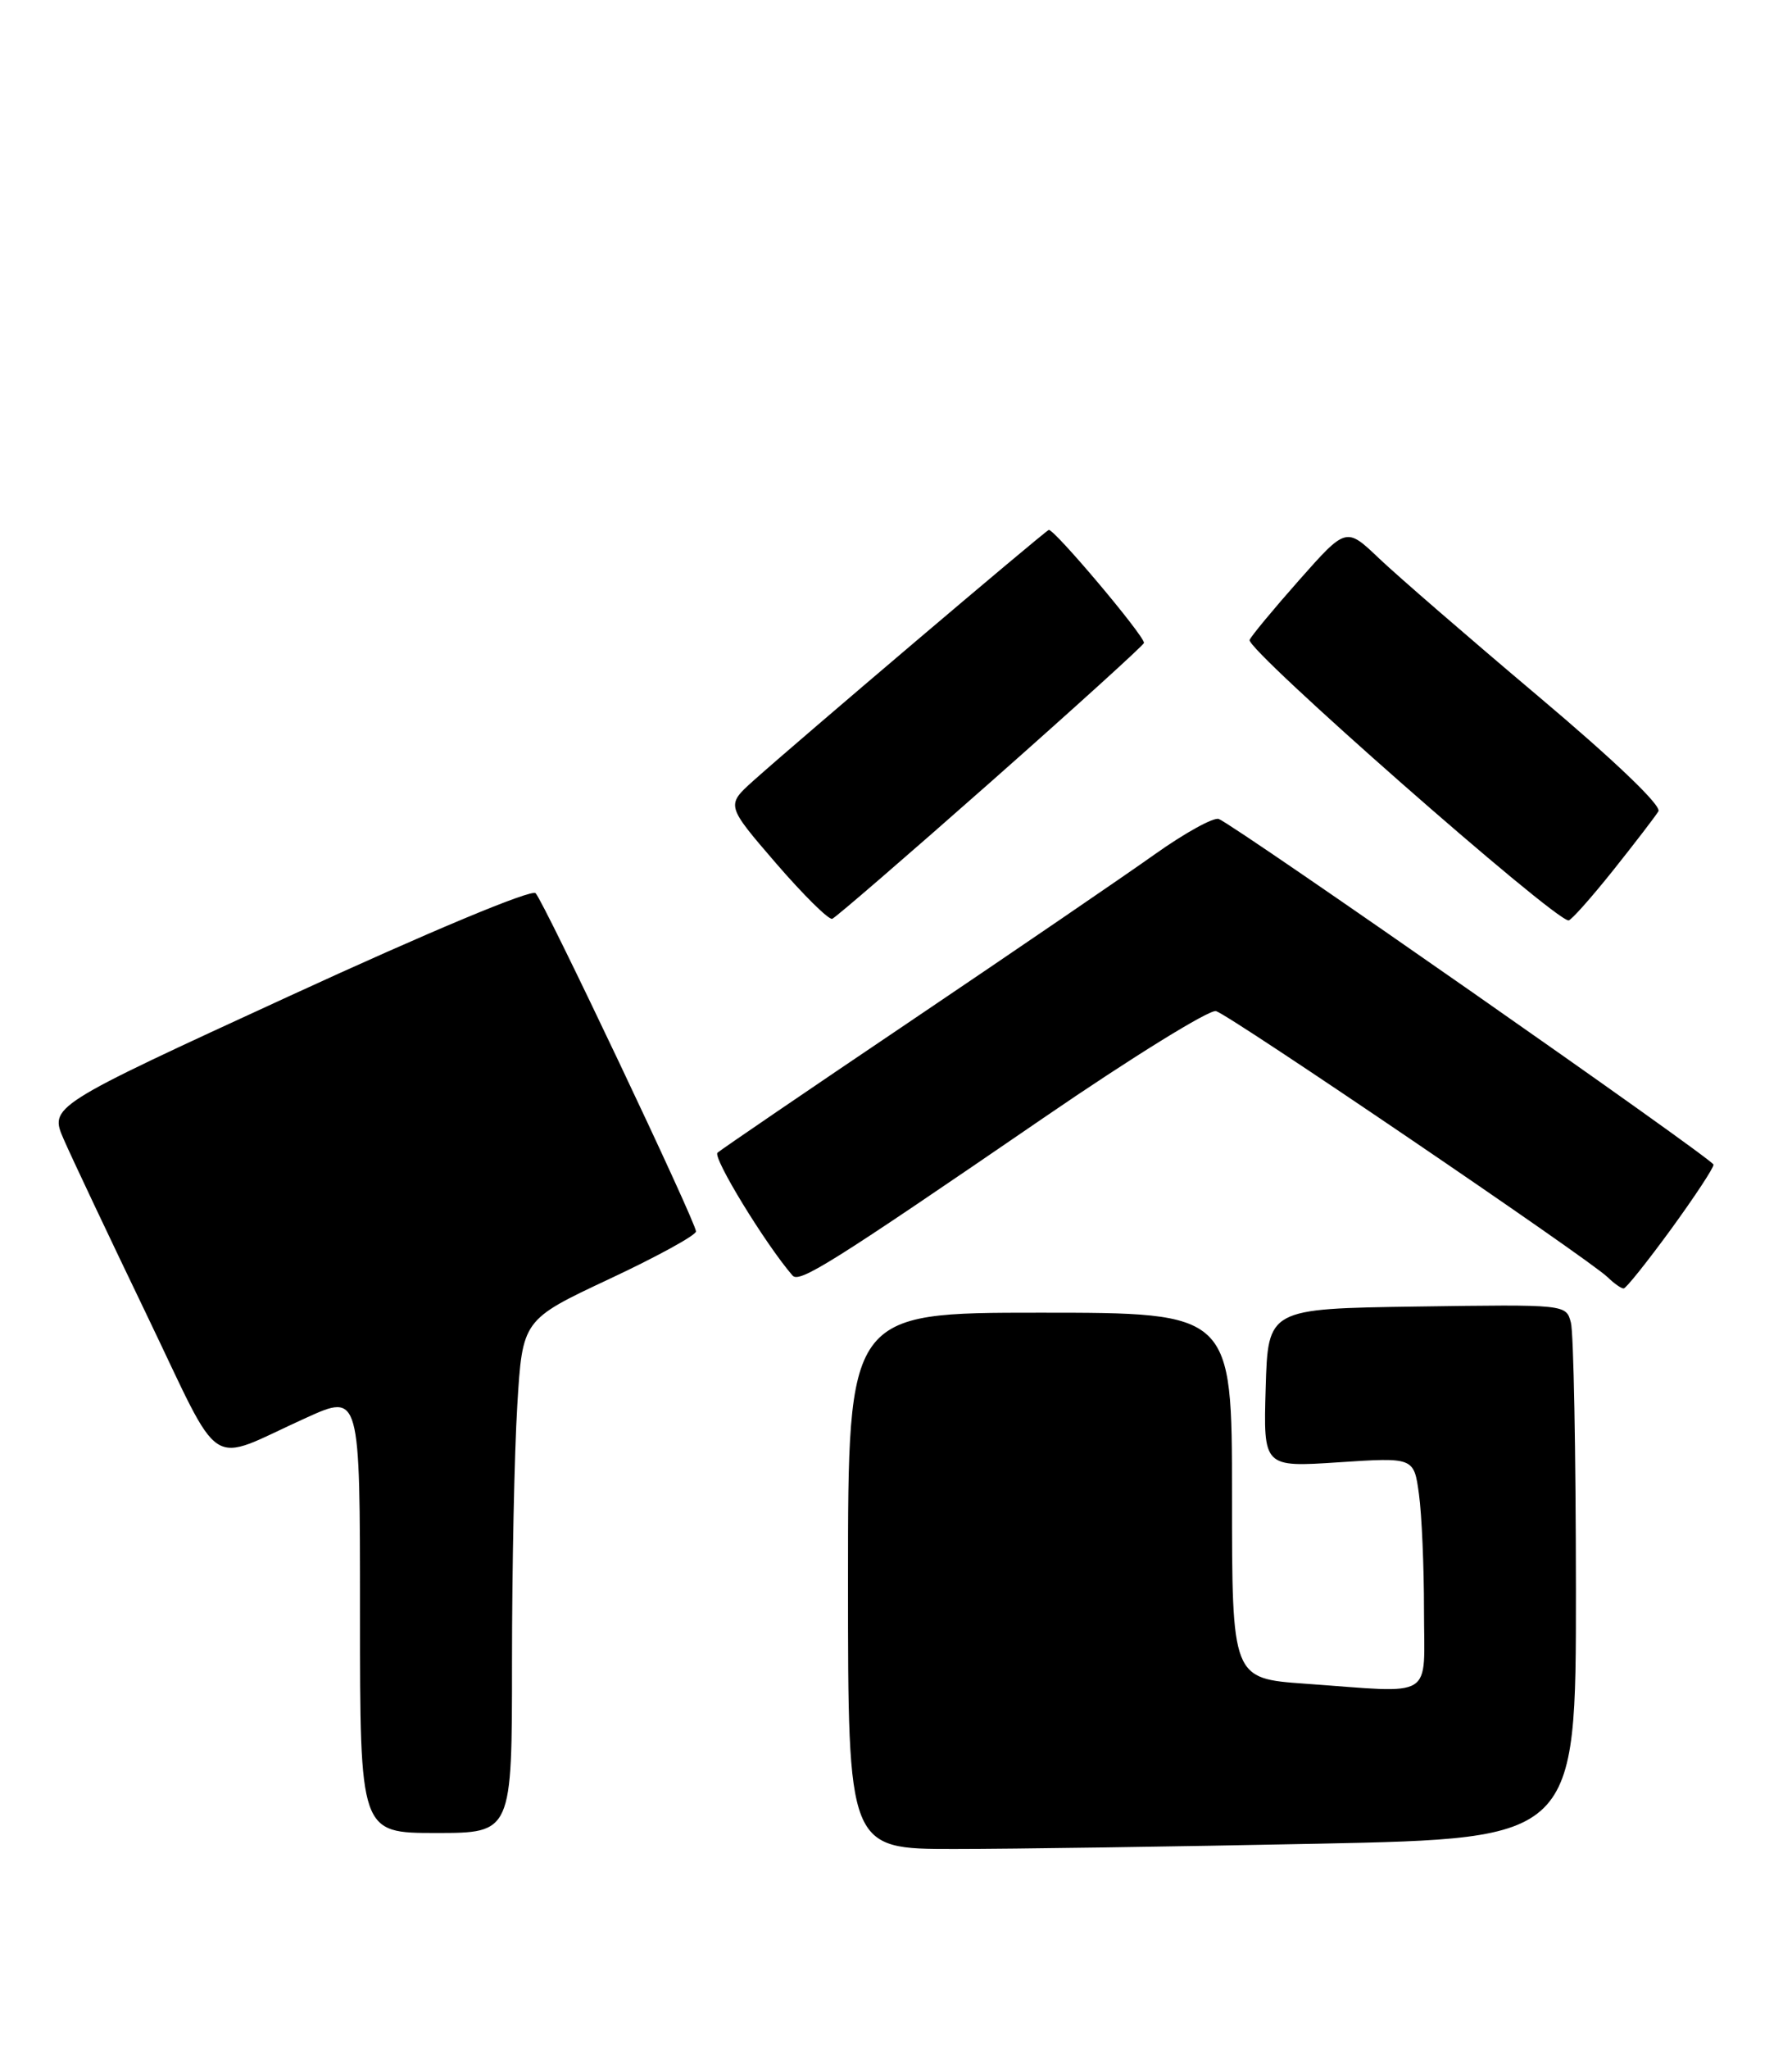 <?xml version="1.0" encoding="UTF-8" standalone="no"?>
<!DOCTYPE svg PUBLIC "-//W3C//DTD SVG 1.1//EN" "http://www.w3.org/Graphics/SVG/1.1/DTD/svg11.dtd" >
<svg xmlns="http://www.w3.org/2000/svg" xmlns:xlink="http://www.w3.org/1999/xlink" version="1.1" viewBox="0 0 224 256">
 <g >
 <path fill="currentColor"
d=" M 164.75 230.34 C 197.00 229.68 197.00 229.68 196.99 198.59 C 196.98 181.49 196.70 166.48 196.36 165.23 C 195.76 162.96 195.76 162.96 177.13 163.23 C 158.50 163.50 158.50 163.50 158.21 173.40 C 157.92 183.31 157.92 183.31 167.33 182.69 C 176.74 182.07 176.74 182.07 177.37 186.67 C 177.72 189.21 178.00 195.72 178.00 201.14 C 178.00 212.51 179.60 211.52 163.15 210.35 C 154.00 209.70 154.00 209.70 154.00 186.85 C 154.00 164.00 154.00 164.00 130.00 164.00 C 106.00 164.00 106.00 164.00 106.00 197.50 C 106.00 231.00 106.00 231.00 119.25 231.00 C 126.54 231.00 147.01 230.70 164.75 230.34 Z  M 64.00 207.66 C 64.00 195.92 64.30 181.49 64.66 175.60 C 65.31 164.88 65.31 164.88 76.16 159.79 C 82.12 157.00 87.00 154.32 87.00 153.85 C 87.00 152.69 68.04 112.74 66.95 111.59 C 66.44 111.06 53.76 116.35 36.13 124.46 C 6.17 138.23 6.17 138.23 7.98 142.37 C 8.97 144.64 13.63 154.49 18.33 164.25 C 28.03 184.39 25.64 182.84 38.25 177.14 C 45.00 174.08 45.00 174.08 45.00 201.54 C 45.00 229.00 45.00 229.00 54.50 229.00 C 64.00 229.00 64.00 229.00 64.00 207.66 Z  M 208.88 153.57 C 211.83 149.51 214.23 145.88 214.19 145.50 C 214.13 144.81 154.48 103.16 152.35 102.32 C 151.72 102.07 148.12 104.05 144.35 106.73 C 140.58 109.41 126.93 118.73 114.00 127.45 C 101.07 136.16 90.13 143.62 89.69 144.01 C 89.04 144.58 95.66 155.41 99.06 159.35 C 99.92 160.34 103.80 157.91 130.50 139.62 C 141.50 132.08 151.18 126.10 152.00 126.32 C 153.67 126.77 198.66 157.32 200.96 159.57 C 201.77 160.36 202.67 160.99 202.96 160.97 C 203.26 160.96 205.92 157.62 208.88 153.57 Z  M 123.91 97.63 C 134.41 88.35 143.00 80.56 143.00 80.32 C 143.00 79.37 131.67 65.95 131.09 66.21 C 130.40 66.53 99.65 92.63 94.16 97.55 C 90.76 100.61 90.76 100.61 97.00 107.85 C 100.44 111.83 103.60 114.95 104.03 114.79 C 104.46 114.63 113.40 106.91 123.91 97.63 Z  M 201.63 108.75 C 204.37 105.31 206.92 101.99 207.30 101.36 C 207.72 100.66 201.82 95.02 192.24 86.95 C 183.58 79.65 174.65 71.92 172.38 69.76 C 168.27 65.84 168.27 65.84 162.38 72.49 C 159.15 76.14 156.37 79.50 156.20 79.95 C 155.76 81.17 194.20 114.95 196.07 114.99 C 196.38 115.00 198.88 112.19 201.63 108.75 Z "/>
</g>
</svg>